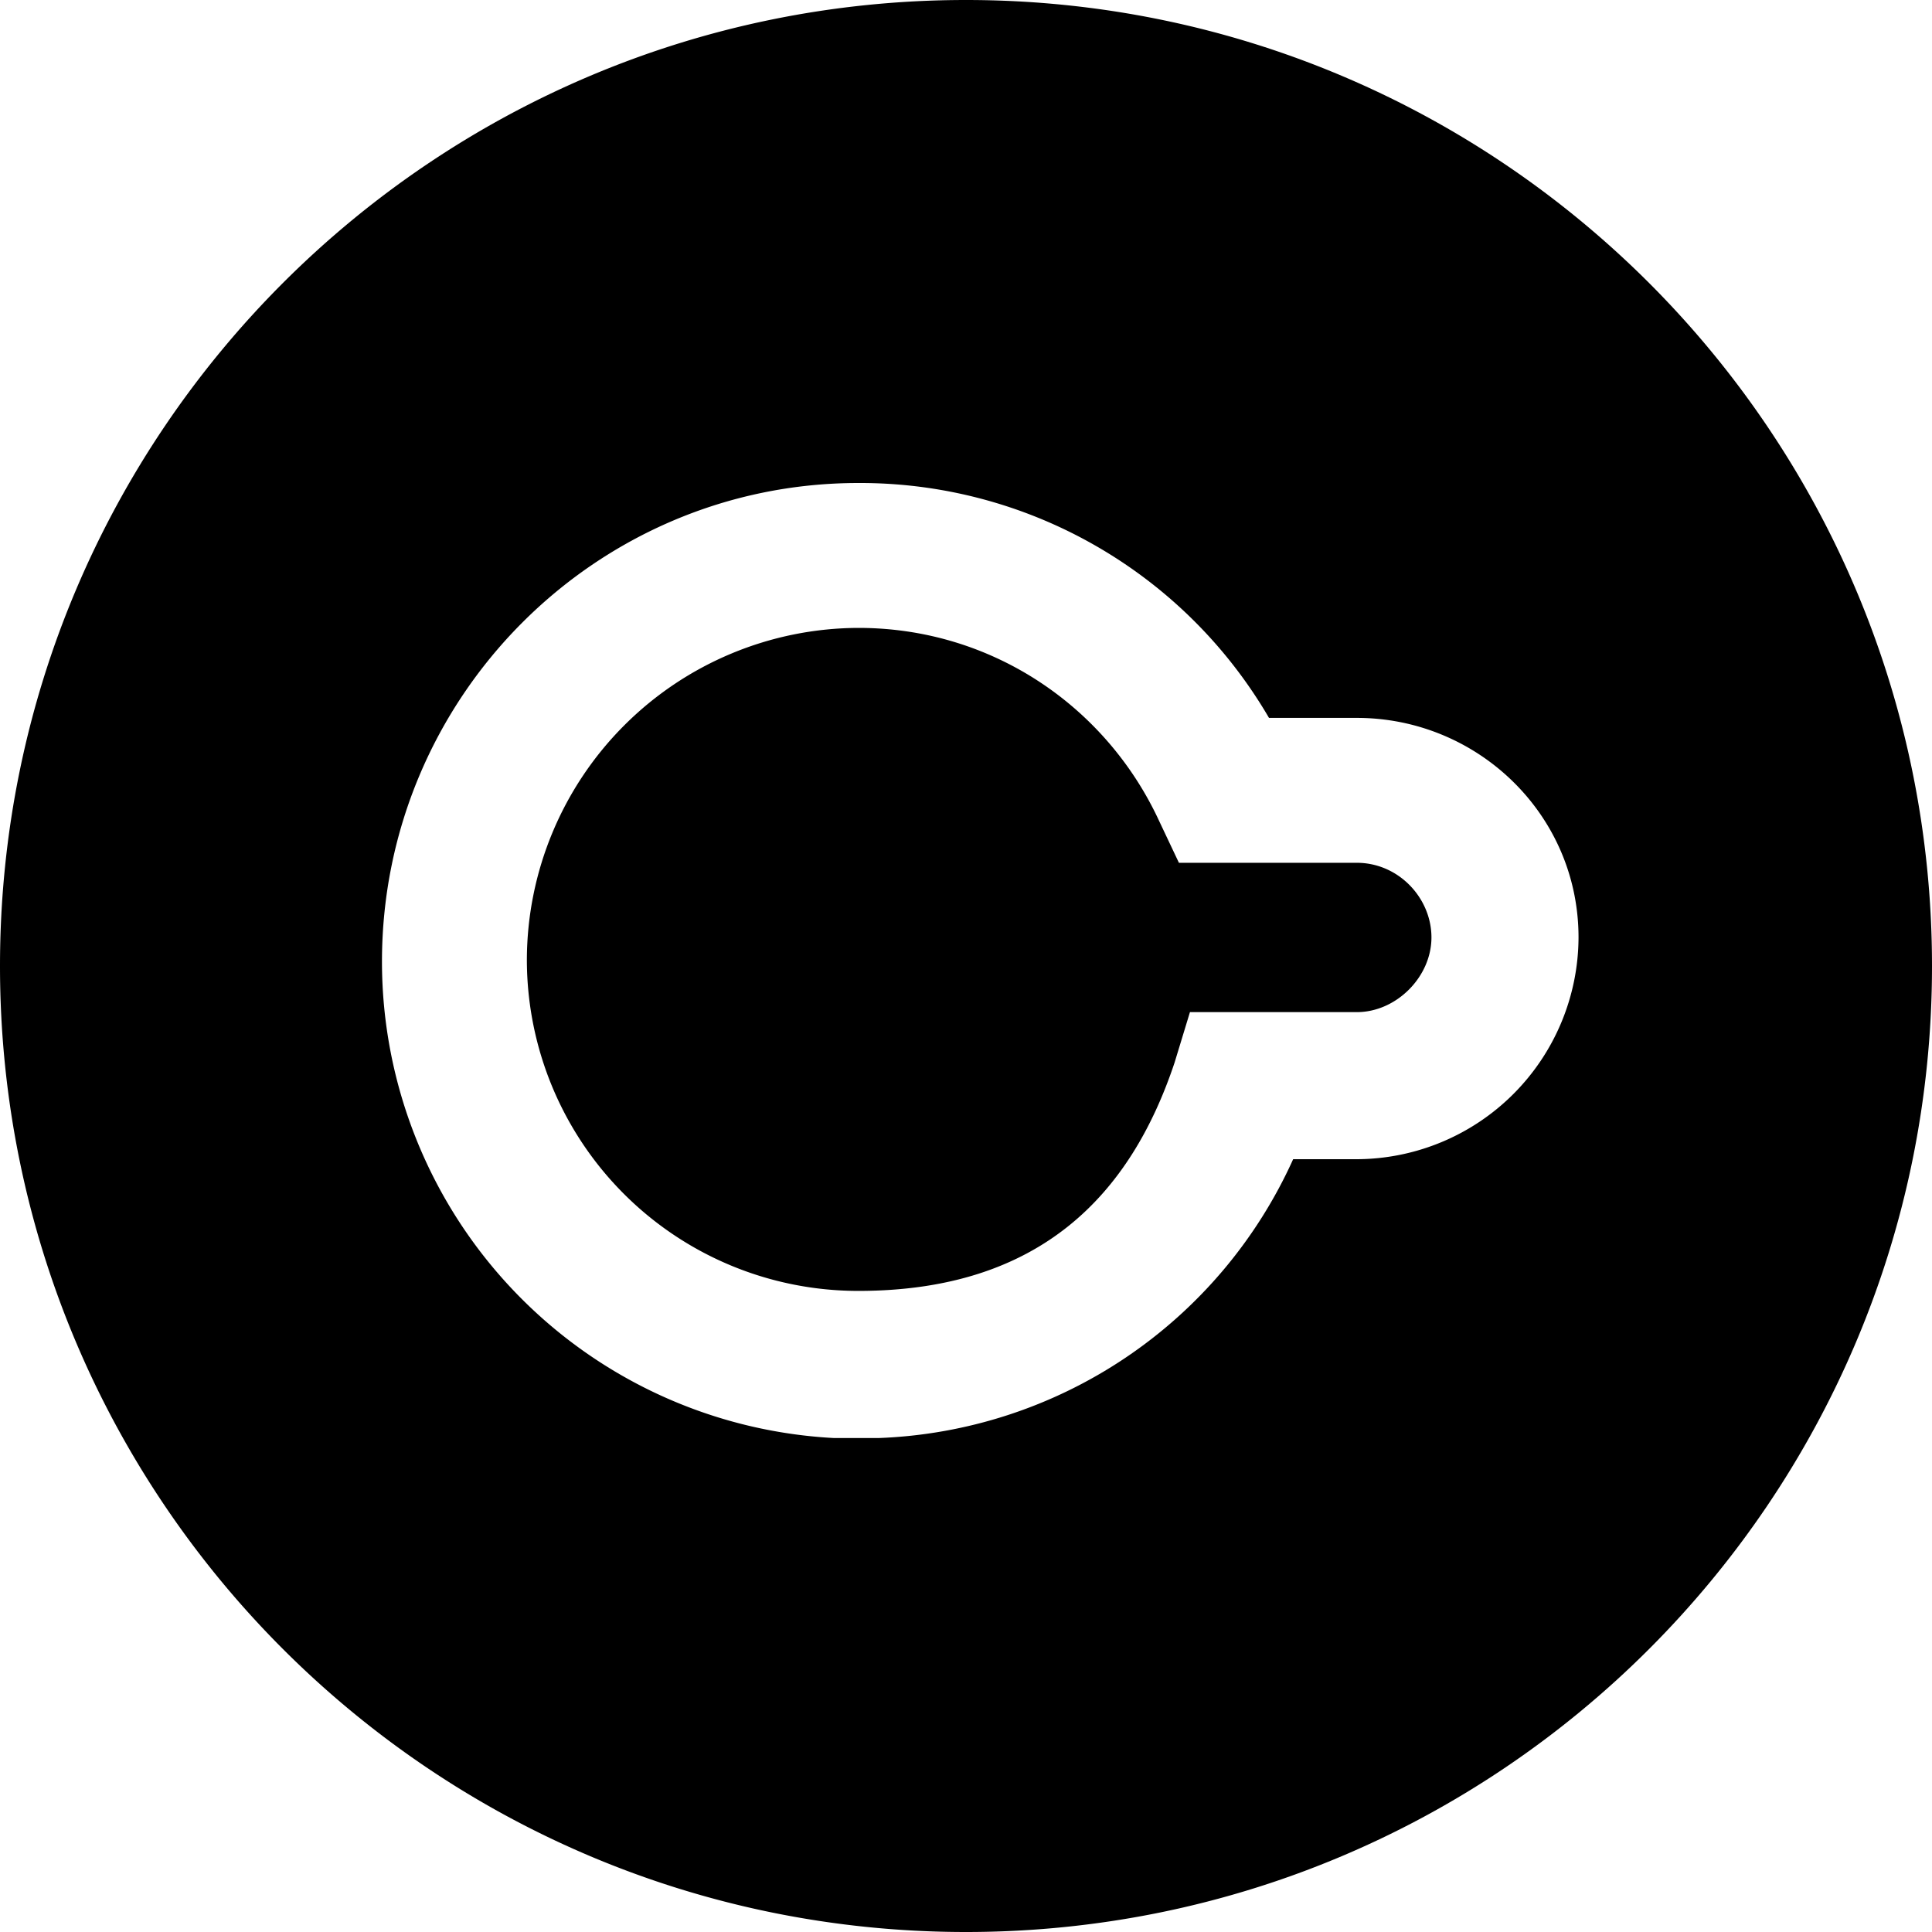 <svg role="img" viewBox="0 0 24 24" xmlns="http://www.w3.org/2000/svg"><title>DuckLake</title><path d="M12 0c6.627 0 12 5.373 12 12s-5.373 12-12 12S0 18.627 0 12 5.373 0 12 0Zm-1.336 6C7.39 6 4.745 8.673 4.745 11.945a5.928 5.928 0 0 0 5.619 5.919h.545a5.888 5.888 0 0 0 5.155-3.464h.79a2.764 2.764 0 0 0 2.755-2.755c0-1.527-1.254-2.727-2.754-2.727h-1.091A5.879 5.879 0 0 0 10.664 6Zm0 1.8c1.663 0 3.081.982 3.736 2.4l.245.518h2.21c.518 0 .927.437.927.927 0 .491-.437.928-.927.928h-2.073l-.191.627c-.546 1.636-1.664 2.836-3.927 2.836a4.115 4.115 0 0 1-4.119-4.118A4.132 4.132 0 0 1 10.664 7.8Z"/></svg>